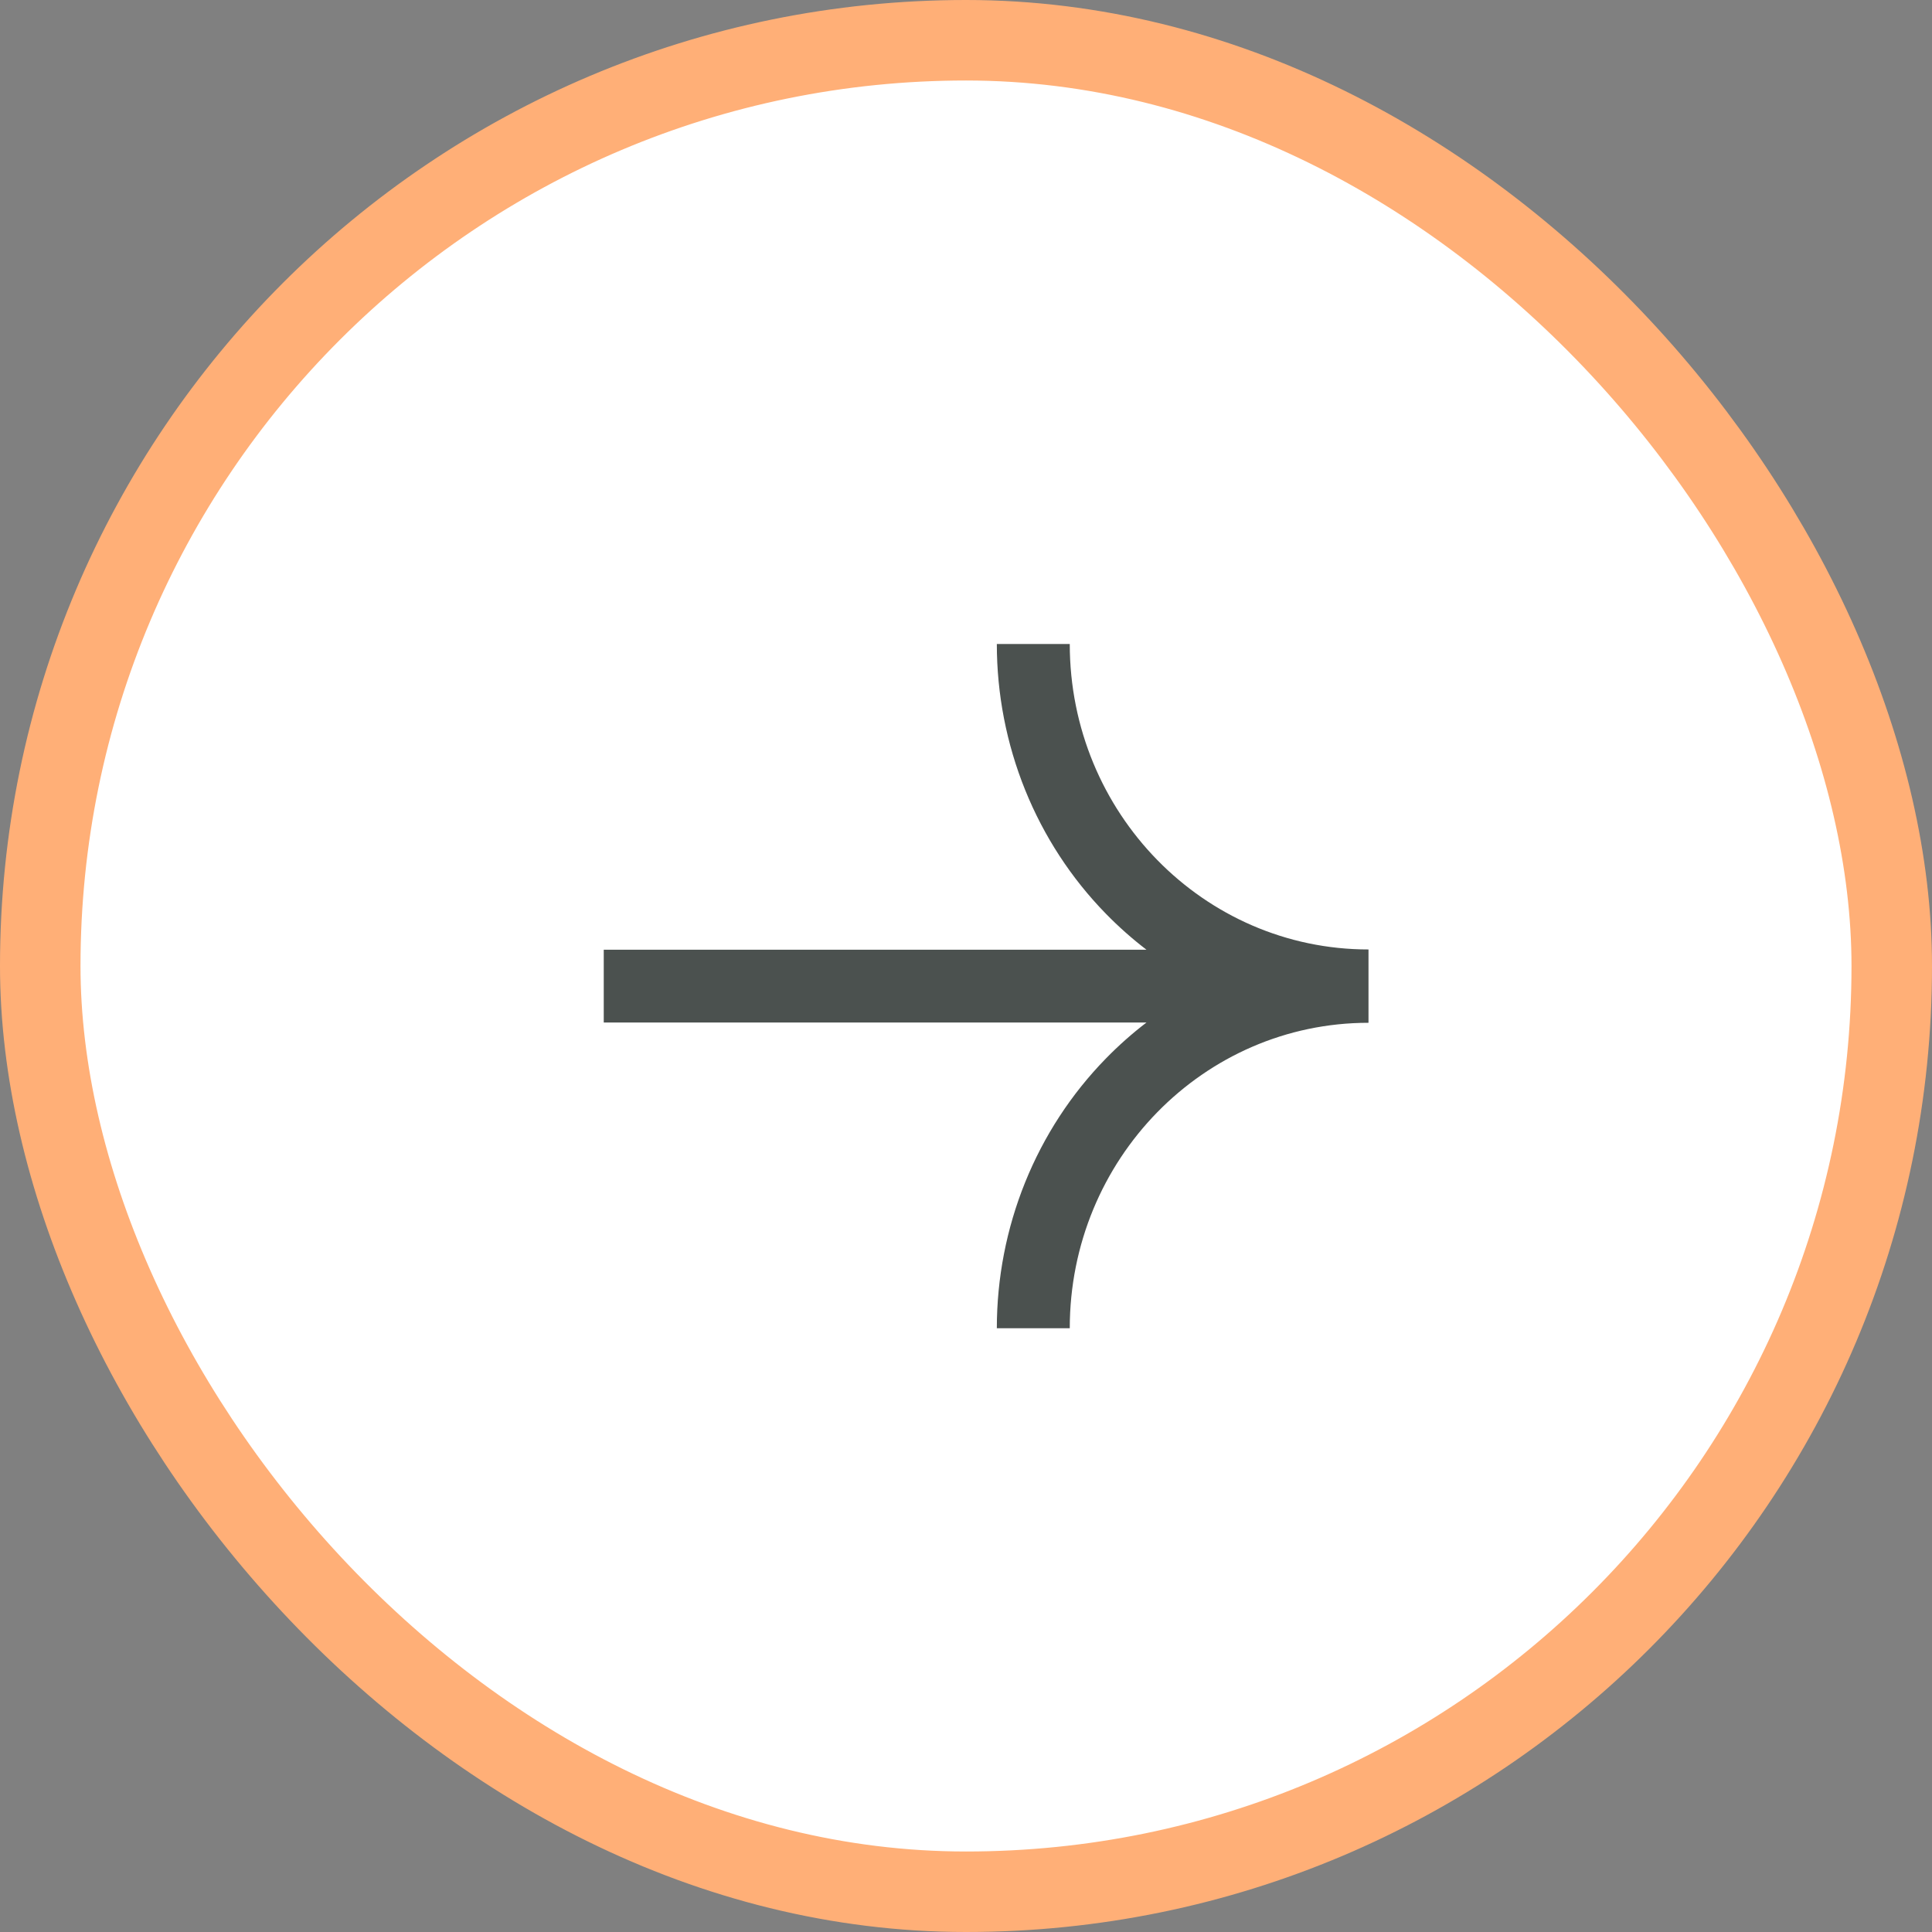 <svg width="48" height="48" viewBox="0 0 48 48" fill="none" xmlns="http://www.w3.org/2000/svg">
<rect x="0" y="0" width="48" height="48" fill="#808080" stroke="none"/>
<rect x="1" y="1" width="46" height="46" rx="23" fill="white"/>
<path fill-rule="evenodd" clip-rule="evenodd" d="M15 23.596V25.404L28.484 25.404C28.126 25.678 27.788 25.978 27.471 26.303C26.613 27.182 25.933 28.226 25.469 29.375C25.005 30.525 24.766 31.756 24.766 33L26.578 33C26.578 28.809 29.901 25.411 34 25.411V23.589C29.901 23.589 26.578 20.191 26.578 16L24.766 16C24.766 17.244 25.005 18.475 25.469 19.625C25.933 20.774 26.613 21.818 27.471 22.697C27.788 23.022 28.126 23.322 28.484 23.596L15 23.596Z" fill="#4B514F"/>
<rect x="1" y="1" width="46" height="46" rx="23" stroke="#FFAF77" stroke-width="2"/>
</svg>
